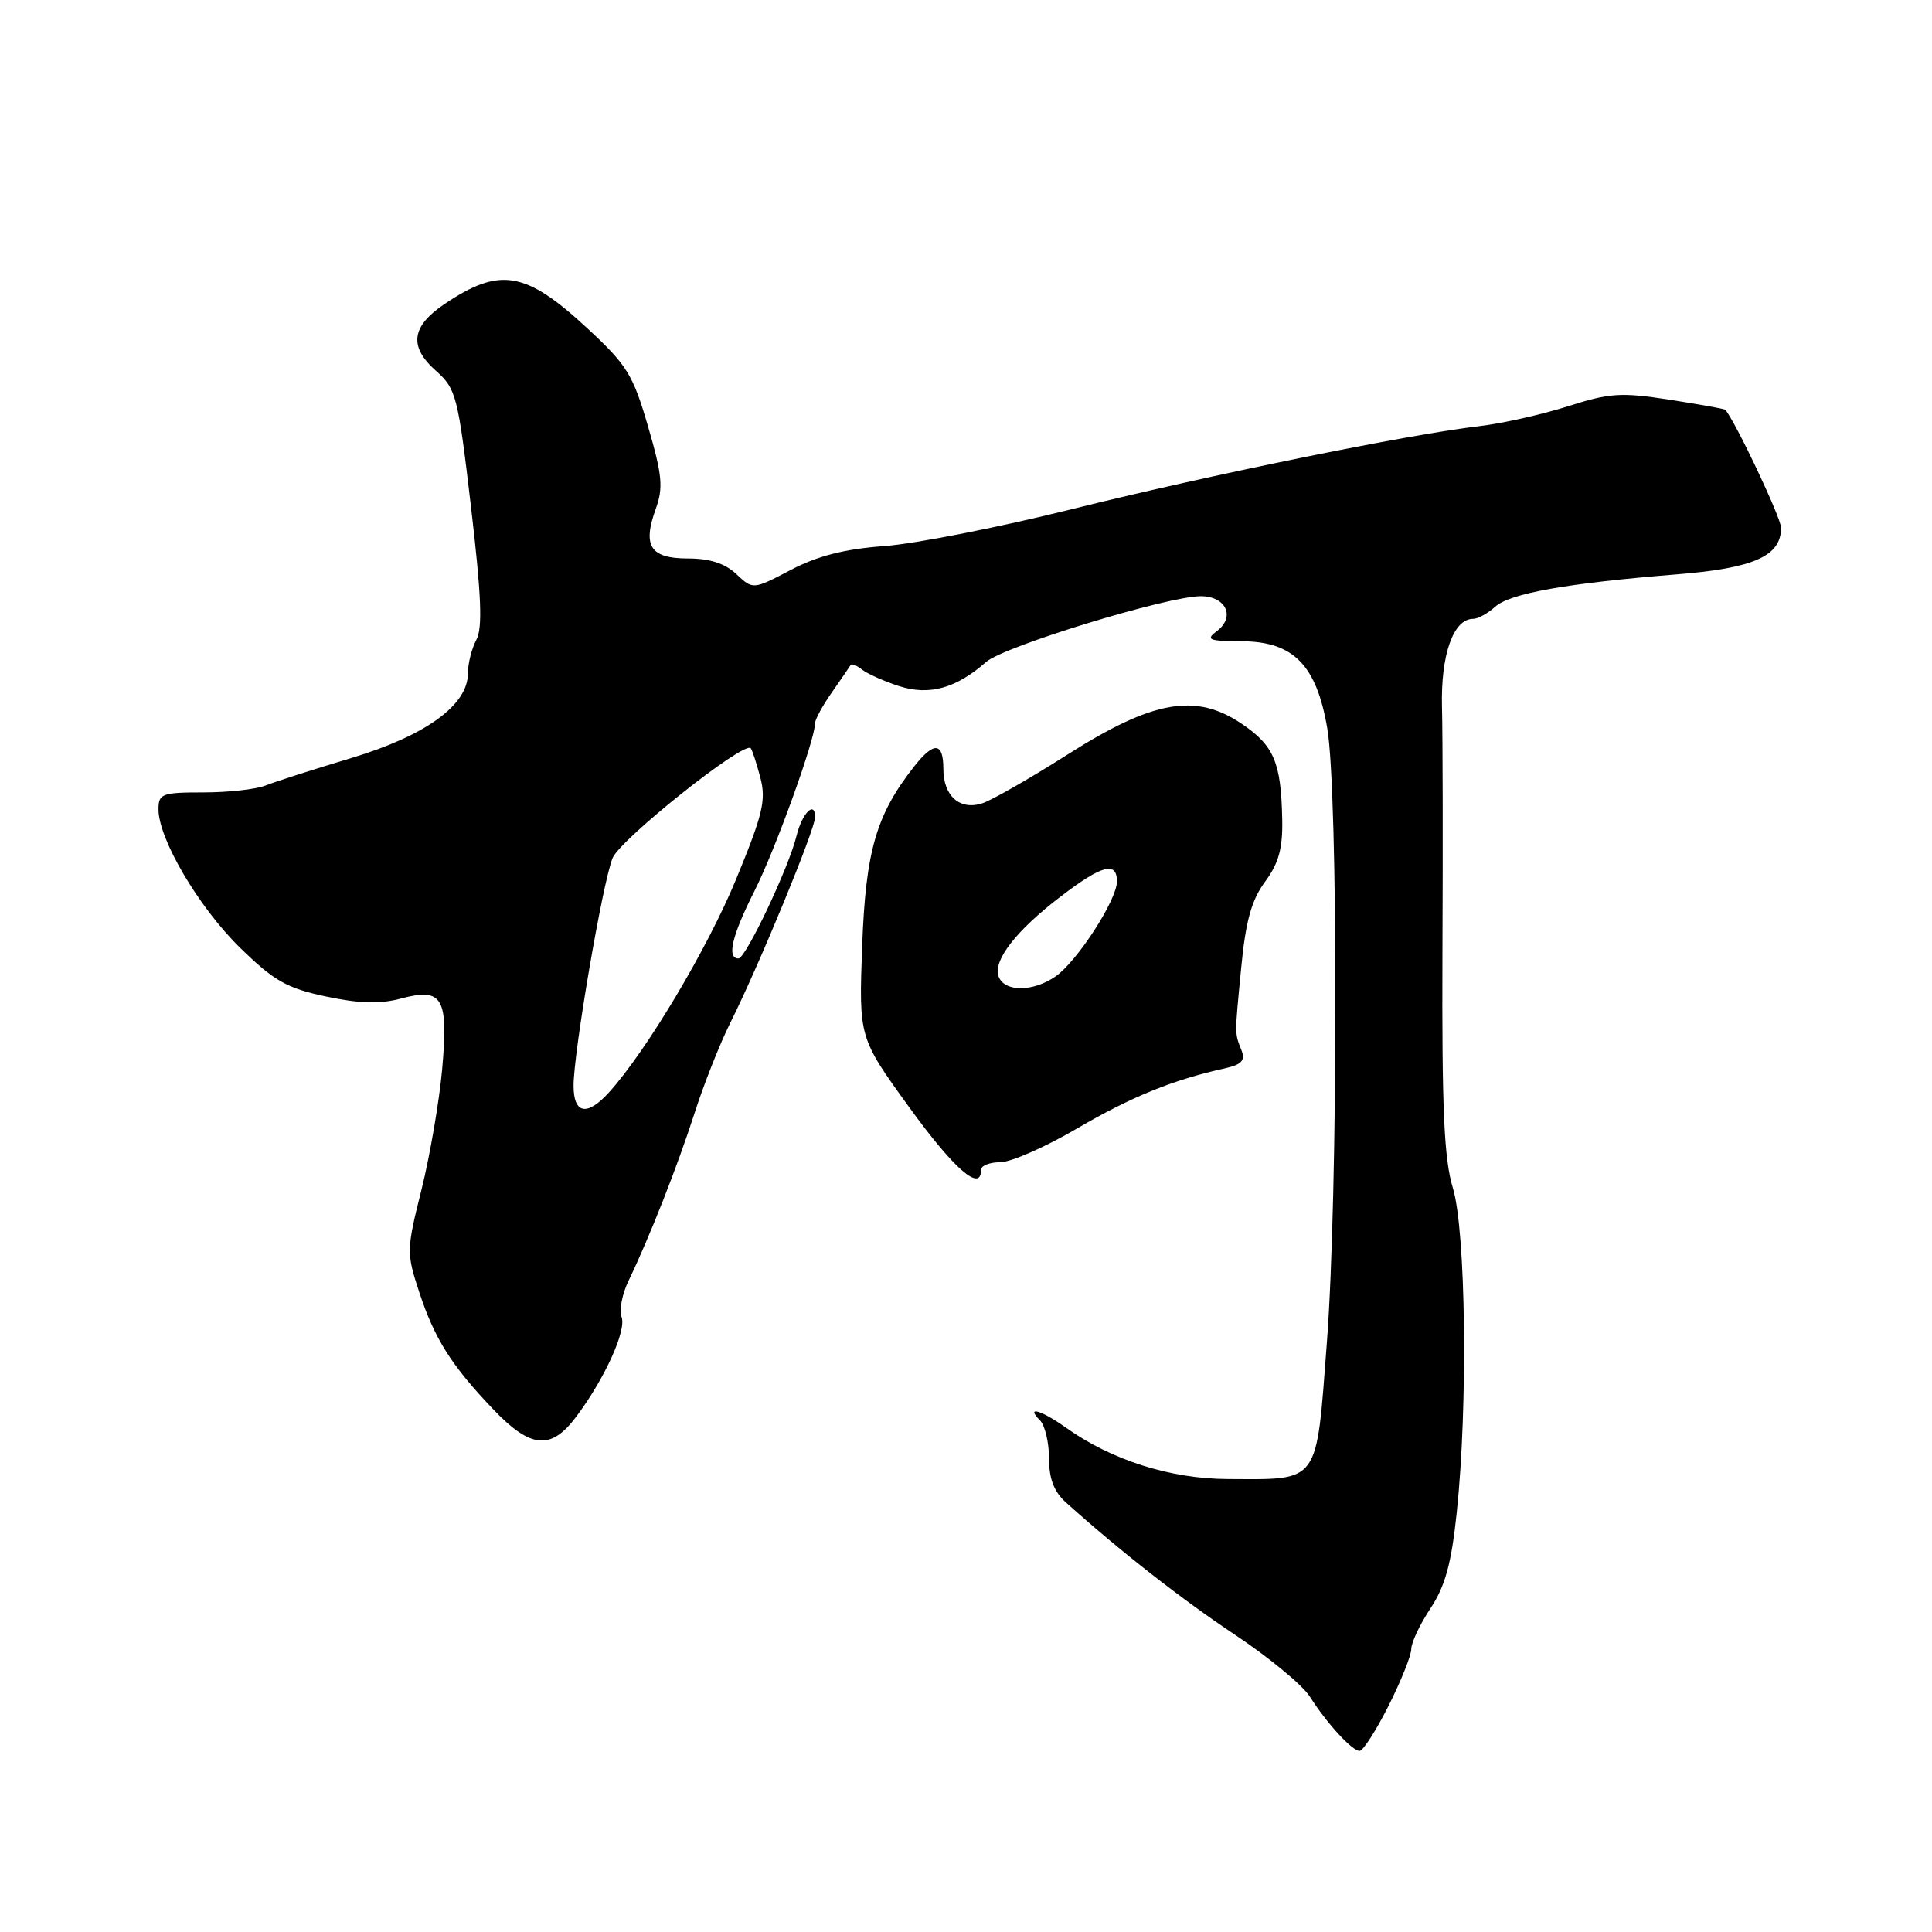 <?xml version="1.0" encoding="UTF-8" standalone="no"?>
<!DOCTYPE svg PUBLIC "-//W3C//DTD SVG 1.1//EN" "http://www.w3.org/Graphics/SVG/1.1/DTD/svg11.dtd" >
<svg xmlns="http://www.w3.org/2000/svg" xmlns:xlink="http://www.w3.org/1999/xlink" version="1.1" viewBox="0 0 256 256">
 <g >
 <path fill="currentColor"
d=" M 183.99 226.03 C 185.64 222.74 187.00 219.36 187.00 218.51 C 187.00 217.65 188.15 215.22 189.55 213.11 C 191.50 210.16 192.32 207.17 193.03 200.38 C 194.52 186.22 194.24 163.11 192.51 157.41 C 191.34 153.56 191.05 146.90 191.13 126.50 C 191.20 112.20 191.17 97.42 191.07 93.65 C 190.90 86.76 192.58 82.00 195.19 82.00 C 195.83 82.00 197.14 81.28 198.11 80.40 C 200.08 78.62 207.58 77.28 222.25 76.10 C 232.43 75.28 236.00 73.68 236.00 69.93 C 236.00 68.62 229.94 55.82 228.60 54.29 C 228.50 54.18 225.17 53.58 221.20 52.96 C 214.80 51.97 213.27 52.07 207.74 53.84 C 204.31 54.93 199.03 56.12 196.00 56.47 C 186.58 57.57 160.27 62.93 142.00 67.47 C 132.38 69.87 121.19 72.07 117.14 72.36 C 111.93 72.74 108.33 73.66 104.78 75.52 C 99.77 78.14 99.77 78.14 97.57 76.07 C 96.07 74.65 94.04 74.00 91.15 74.00 C 86.17 74.00 85.11 72.36 86.89 67.43 C 87.91 64.62 87.75 62.98 85.87 56.51 C 83.88 49.65 83.09 48.37 77.78 43.46 C 69.65 35.93 66.24 35.35 58.94 40.26 C 54.50 43.24 54.14 45.91 57.75 49.12 C 60.45 51.52 60.68 52.44 62.41 67.17 C 63.79 78.91 63.96 83.20 63.12 84.78 C 62.50 85.93 62.00 87.93 62.00 89.24 C 62.00 93.43 56.40 97.48 46.50 100.46 C 41.55 101.94 36.47 103.58 35.20 104.08 C 33.94 104.59 30.23 105.00 26.95 105.00 C 21.46 105.00 21.00 105.17 21.00 107.24 C 21.00 111.17 26.33 120.22 31.80 125.57 C 36.31 129.98 38.00 130.94 43.19 132.04 C 47.63 132.98 50.34 133.06 53.14 132.31 C 58.67 130.83 59.44 132.18 58.58 141.77 C 58.19 146.02 56.96 153.18 55.84 157.68 C 53.86 165.59 53.85 166.03 55.54 171.18 C 57.58 177.40 59.79 180.90 65.36 186.75 C 70.31 191.94 73.01 192.19 76.33 187.75 C 80.13 182.69 83.04 176.28 82.36 174.50 C 82.02 173.62 82.44 171.45 83.29 169.70 C 86.06 163.95 89.73 154.63 92.03 147.50 C 93.26 143.65 95.41 138.25 96.78 135.50 C 100.54 128.01 108.00 109.90 108.00 108.29 C 108.00 106.02 106.28 107.74 105.55 110.74 C 104.53 114.94 98.82 127.00 97.85 127.00 C 96.26 127.00 96.99 123.96 100.00 118.00 C 102.75 112.55 108.00 98.00 108.00 95.83 C 108.00 95.33 109.01 93.47 110.25 91.71 C 111.48 89.94 112.60 88.32 112.72 88.11 C 112.85 87.89 113.53 88.17 114.23 88.73 C 114.93 89.28 117.13 90.26 119.12 90.91 C 123.14 92.20 126.68 91.22 130.67 87.71 C 133.02 85.64 154.71 79.00 159.11 79.00 C 162.44 79.00 163.72 81.73 161.27 83.60 C 159.71 84.77 160.11 84.94 164.56 84.97 C 171.39 85.01 174.44 88.12 175.87 96.50 C 177.33 105.02 177.30 158.42 175.82 177.86 C 174.38 196.84 174.97 196.02 162.68 195.98 C 155.08 195.95 147.29 193.48 141.24 189.17 C 137.96 186.84 135.84 186.24 137.80 188.20 C 138.46 188.86 139.00 191.13 139.00 193.24 C 139.00 195.95 139.66 197.66 141.25 199.09 C 148.43 205.54 156.48 211.84 163.65 216.62 C 168.14 219.61 172.58 223.28 173.54 224.78 C 175.82 228.37 179.15 232.00 180.16 232.00 C 180.61 232.00 182.33 229.31 183.99 226.03 Z  M 130.00 155.00 C 130.00 154.45 131.14 154.00 132.54 154.00 C 133.94 154.00 138.54 151.98 142.75 149.51 C 149.90 145.33 155.42 143.08 162.34 141.55 C 164.51 141.07 165.02 140.51 164.52 139.21 C 163.58 136.81 163.59 137.34 164.46 128.27 C 165.06 122.02 165.83 119.27 167.63 116.83 C 169.44 114.38 169.98 112.41 169.90 108.56 C 169.75 101.03 168.82 98.81 164.57 95.93 C 158.46 91.78 152.79 92.77 141.44 99.99 C 136.46 103.15 131.38 106.06 130.14 106.45 C 127.17 107.40 125.00 105.47 125.00 101.88 C 125.00 98.32 123.76 98.22 121.13 101.56 C 116.09 107.96 114.70 112.78 114.24 125.39 C 113.80 137.50 113.80 137.50 120.50 146.75 C 126.43 154.94 130.00 158.04 130.00 155.00 Z  M 76.00 143.86 C 76.00 139.44 79.83 117.06 81.16 113.72 C 82.15 111.23 98.53 98.19 99.47 99.14 C 99.66 99.34 100.23 101.08 100.74 103.00 C 101.54 106.02 101.09 107.88 97.54 116.50 C 93.76 125.68 85.66 139.26 80.69 144.75 C 77.79 147.95 76.00 147.61 76.00 143.86 Z  M 132.33 129.42 C 131.52 127.31 134.62 123.31 140.59 118.76 C 146.02 114.61 148.00 114.09 148.00 116.80 C 148.00 119.24 142.76 127.35 139.88 129.37 C 136.92 131.44 133.12 131.47 132.33 129.42 Z "/>
</g>
</svg>
